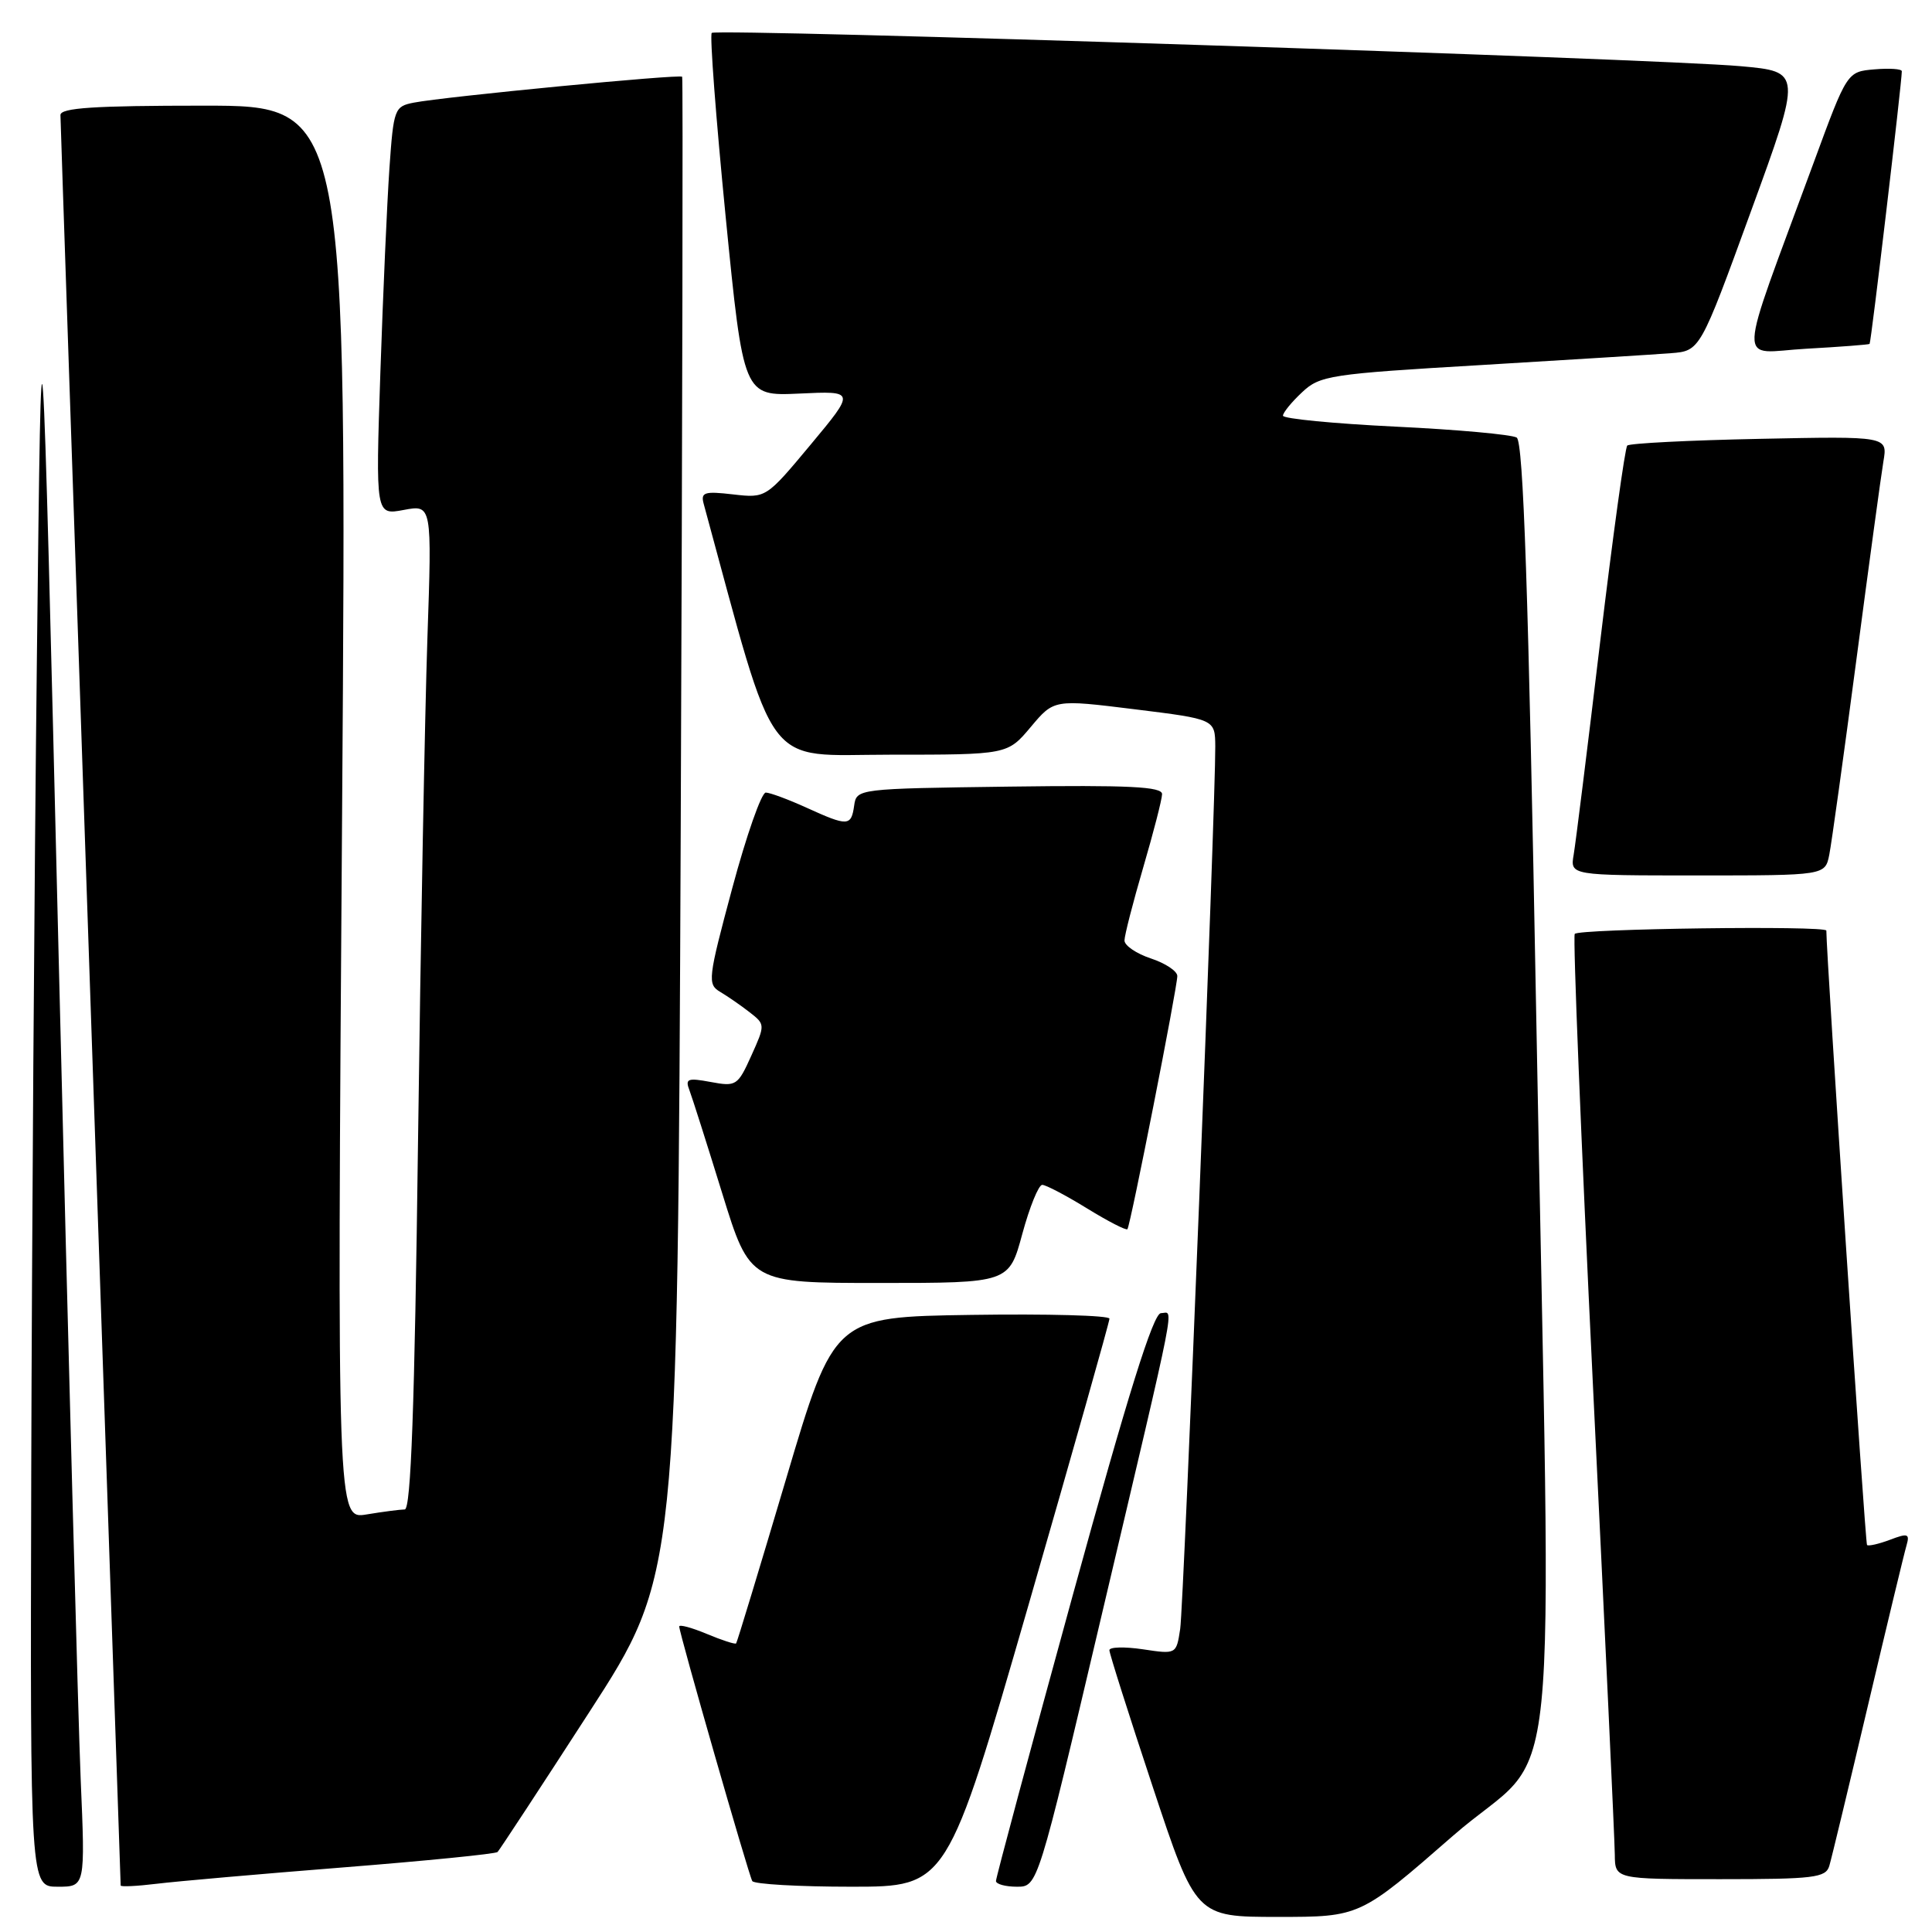 <?xml version="1.0" encoding="UTF-8" standalone="no"?>
<!DOCTYPE svg PUBLIC "-//W3C//DTD SVG 1.1//EN" "http://www.w3.org/Graphics/SVG/1.1/DTD/svg11.dtd" >
<svg xmlns="http://www.w3.org/2000/svg" xmlns:xlink="http://www.w3.org/1999/xlink" version="1.1" viewBox="0 0 256 256">
 <g >
 <path fill="currentColor"
d=" M 192.53 243.25 C 207.03 230.59 205.59 244.82 203.55 134.11 C 202.52 78.16 201.85 58.53 200.97 57.98 C 200.31 57.58 193.08 56.92 184.89 56.53 C 176.70 56.13 170.00 55.48 170.00 55.08 C 170.00 54.68 171.13 53.29 172.52 51.99 C 174.89 49.75 176.19 49.55 196.27 48.37 C 207.94 47.67 219.25 46.97 221.39 46.80 C 225.27 46.50 225.27 46.50 232.01 28.00 C 238.76 9.50 238.76 9.50 230.63 8.77 C 219.42 7.76 94.93 3.73 94.31 4.36 C 94.03 4.64 94.86 15.58 96.15 28.68 C 98.51 52.49 98.51 52.49 105.92 52.15 C 113.34 51.80 113.34 51.80 107.42 58.91 C 101.50 66.01 101.50 66.01 97.13 65.51 C 93.34 65.07 92.83 65.23 93.24 66.75 C 103.08 102.85 100.96 100.00 117.93 100.00 C 133.50 100.00 133.50 100.00 136.58 96.33 C 139.66 92.66 139.66 92.66 150.33 93.98 C 161.00 95.30 161.00 95.30 161.03 98.90 C 161.08 106.43 156.86 212.66 156.38 215.85 C 155.87 219.20 155.87 219.21 151.44 218.54 C 149.00 218.18 147.00 218.23 147.00 218.66 C 147.00 219.09 149.58 227.22 152.73 236.72 C 158.46 254.00 158.46 254.00 169.33 254.00 C 180.21 254.00 180.21 254.00 192.53 243.25 Z  M 10.69 235.75 C 10.36 227.91 9.05 179.20 7.79 127.50 C 5.50 33.50 5.50 33.50 4.89 87.00 C 4.55 116.42 4.22 165.14 4.14 195.25 C 4.00 250.00 4.00 250.00 7.65 250.00 C 11.30 250.00 11.30 250.00 10.69 235.75 Z  M 45.49 247.44 C 56.48 246.57 65.68 245.65 65.93 245.40 C 66.18 245.15 71.65 236.82 78.08 226.87 C 89.78 208.79 89.78 208.79 90.20 109.65 C 90.42 55.12 90.51 10.35 90.39 10.17 C 90.14 9.79 58.88 12.81 54.83 13.60 C 52.27 14.10 52.15 14.42 51.60 22.31 C 51.29 26.81 50.75 39.00 50.40 49.38 C 49.77 68.27 49.77 68.27 53.50 67.57 C 57.24 66.87 57.24 66.87 56.63 84.68 C 56.30 94.48 55.74 124.44 55.39 151.25 C 54.94 186.48 54.45 200.00 53.63 200.01 C 53.01 200.02 50.74 200.31 48.58 200.67 C 44.67 201.32 44.67 201.32 45.33 107.66 C 45.98 14.00 45.98 14.00 26.99 14.00 C 12.46 14.00 8.00 14.29 8.01 15.25 C 8.01 15.94 9.81 68.92 12.00 133.00 C 14.19 197.08 15.98 249.65 15.99 249.84 C 16.00 250.03 18.14 249.93 20.75 249.61 C 23.36 249.29 34.50 248.31 45.49 247.44 Z  M 136.26 212.75 C 142.17 192.26 147.01 175.15 147.01 174.73 C 147.00 174.30 138.79 174.08 128.76 174.23 C 110.52 174.50 110.52 174.50 104.15 196.00 C 100.64 207.82 97.67 217.62 97.54 217.76 C 97.41 217.91 95.66 217.34 93.65 216.50 C 91.64 215.66 90.00 215.22 90.00 215.52 C 90.00 216.39 99.19 248.41 99.68 249.25 C 99.92 249.66 105.83 250.00 112.81 250.00 C 125.50 250.00 125.50 250.00 136.26 212.75 Z  M 145.92 214.25 C 156.23 170.49 155.54 174.00 153.83 174.00 C 152.82 174.00 149.47 184.74 142.18 211.25 C 136.55 231.74 131.96 248.84 131.97 249.25 C 131.99 249.66 133.24 250.00 134.75 250.00 C 137.50 250.00 137.50 250.00 145.92 214.25 Z  M 242.39 247.25 C 242.68 246.29 244.98 236.72 247.51 226.00 C 250.04 215.28 252.34 205.71 252.63 204.75 C 253.07 203.22 252.79 203.13 250.43 204.03 C 248.94 204.59 247.57 204.90 247.39 204.72 C 247.15 204.48 242.00 126.64 242.00 123.31 C 242.00 122.62 209.08 123.06 208.66 123.75 C 208.41 124.16 209.50 151.05 211.07 183.50 C 212.65 215.95 213.96 243.96 213.97 245.75 C 214.00 249.00 214.00 249.00 227.93 249.00 C 240.34 249.00 241.92 248.81 242.39 247.25 Z  M 135.46 163.50 C 136.43 159.93 137.62 157.00 138.10 157.00 C 138.58 157.00 141.25 158.40 144.04 160.12 C 146.82 161.83 149.23 163.07 149.39 162.87 C 149.79 162.38 156.00 130.83 156.00 129.33 C 156.00 128.68 154.43 127.64 152.50 127.00 C 150.57 126.36 149.00 125.29 149.00 124.62 C 149.00 123.95 150.12 119.60 151.48 114.95 C 152.84 110.30 153.97 105.93 153.98 105.23 C 154.00 104.23 149.61 104.02 133.75 104.23 C 113.60 104.50 113.50 104.51 113.18 106.75 C 112.79 109.50 112.35 109.52 106.86 107.02 C 104.46 105.93 102.04 105.03 101.47 105.02 C 100.90 105.01 98.90 110.71 97.03 117.68 C 93.80 129.70 93.72 130.42 95.43 131.43 C 96.42 132.02 98.18 133.23 99.33 134.13 C 101.40 135.74 101.40 135.79 99.55 139.89 C 97.76 143.86 97.54 144.00 94.18 143.37 C 91.11 142.80 90.76 142.93 91.36 144.48 C 91.73 145.46 93.68 151.59 95.70 158.13 C 99.37 170.00 99.37 170.00 116.54 170.00 C 133.70 170.00 133.70 170.00 135.46 163.50 Z  M 242.39 113.25 C 242.69 111.74 244.30 100.15 245.97 87.50 C 247.64 74.85 249.25 62.99 249.56 61.15 C 250.13 57.80 250.13 57.80 233.15 58.15 C 223.81 58.34 215.92 58.74 215.62 59.04 C 215.32 59.34 213.71 71.04 212.03 85.04 C 210.36 99.04 208.78 111.74 208.52 113.25 C 208.05 116.00 208.05 116.00 224.95 116.00 C 241.84 116.00 241.84 116.00 242.39 113.25 Z  M 247.73 45.57 C 247.93 45.40 252.00 10.95 252.00 9.44 C 252.00 9.13 250.37 9.02 248.38 9.19 C 244.75 9.50 244.75 9.50 240.34 21.50 C 229.97 49.72 230.09 46.72 239.33 46.21 C 243.82 45.96 247.60 45.67 247.73 45.57 Z "/>
</g>
</svg>